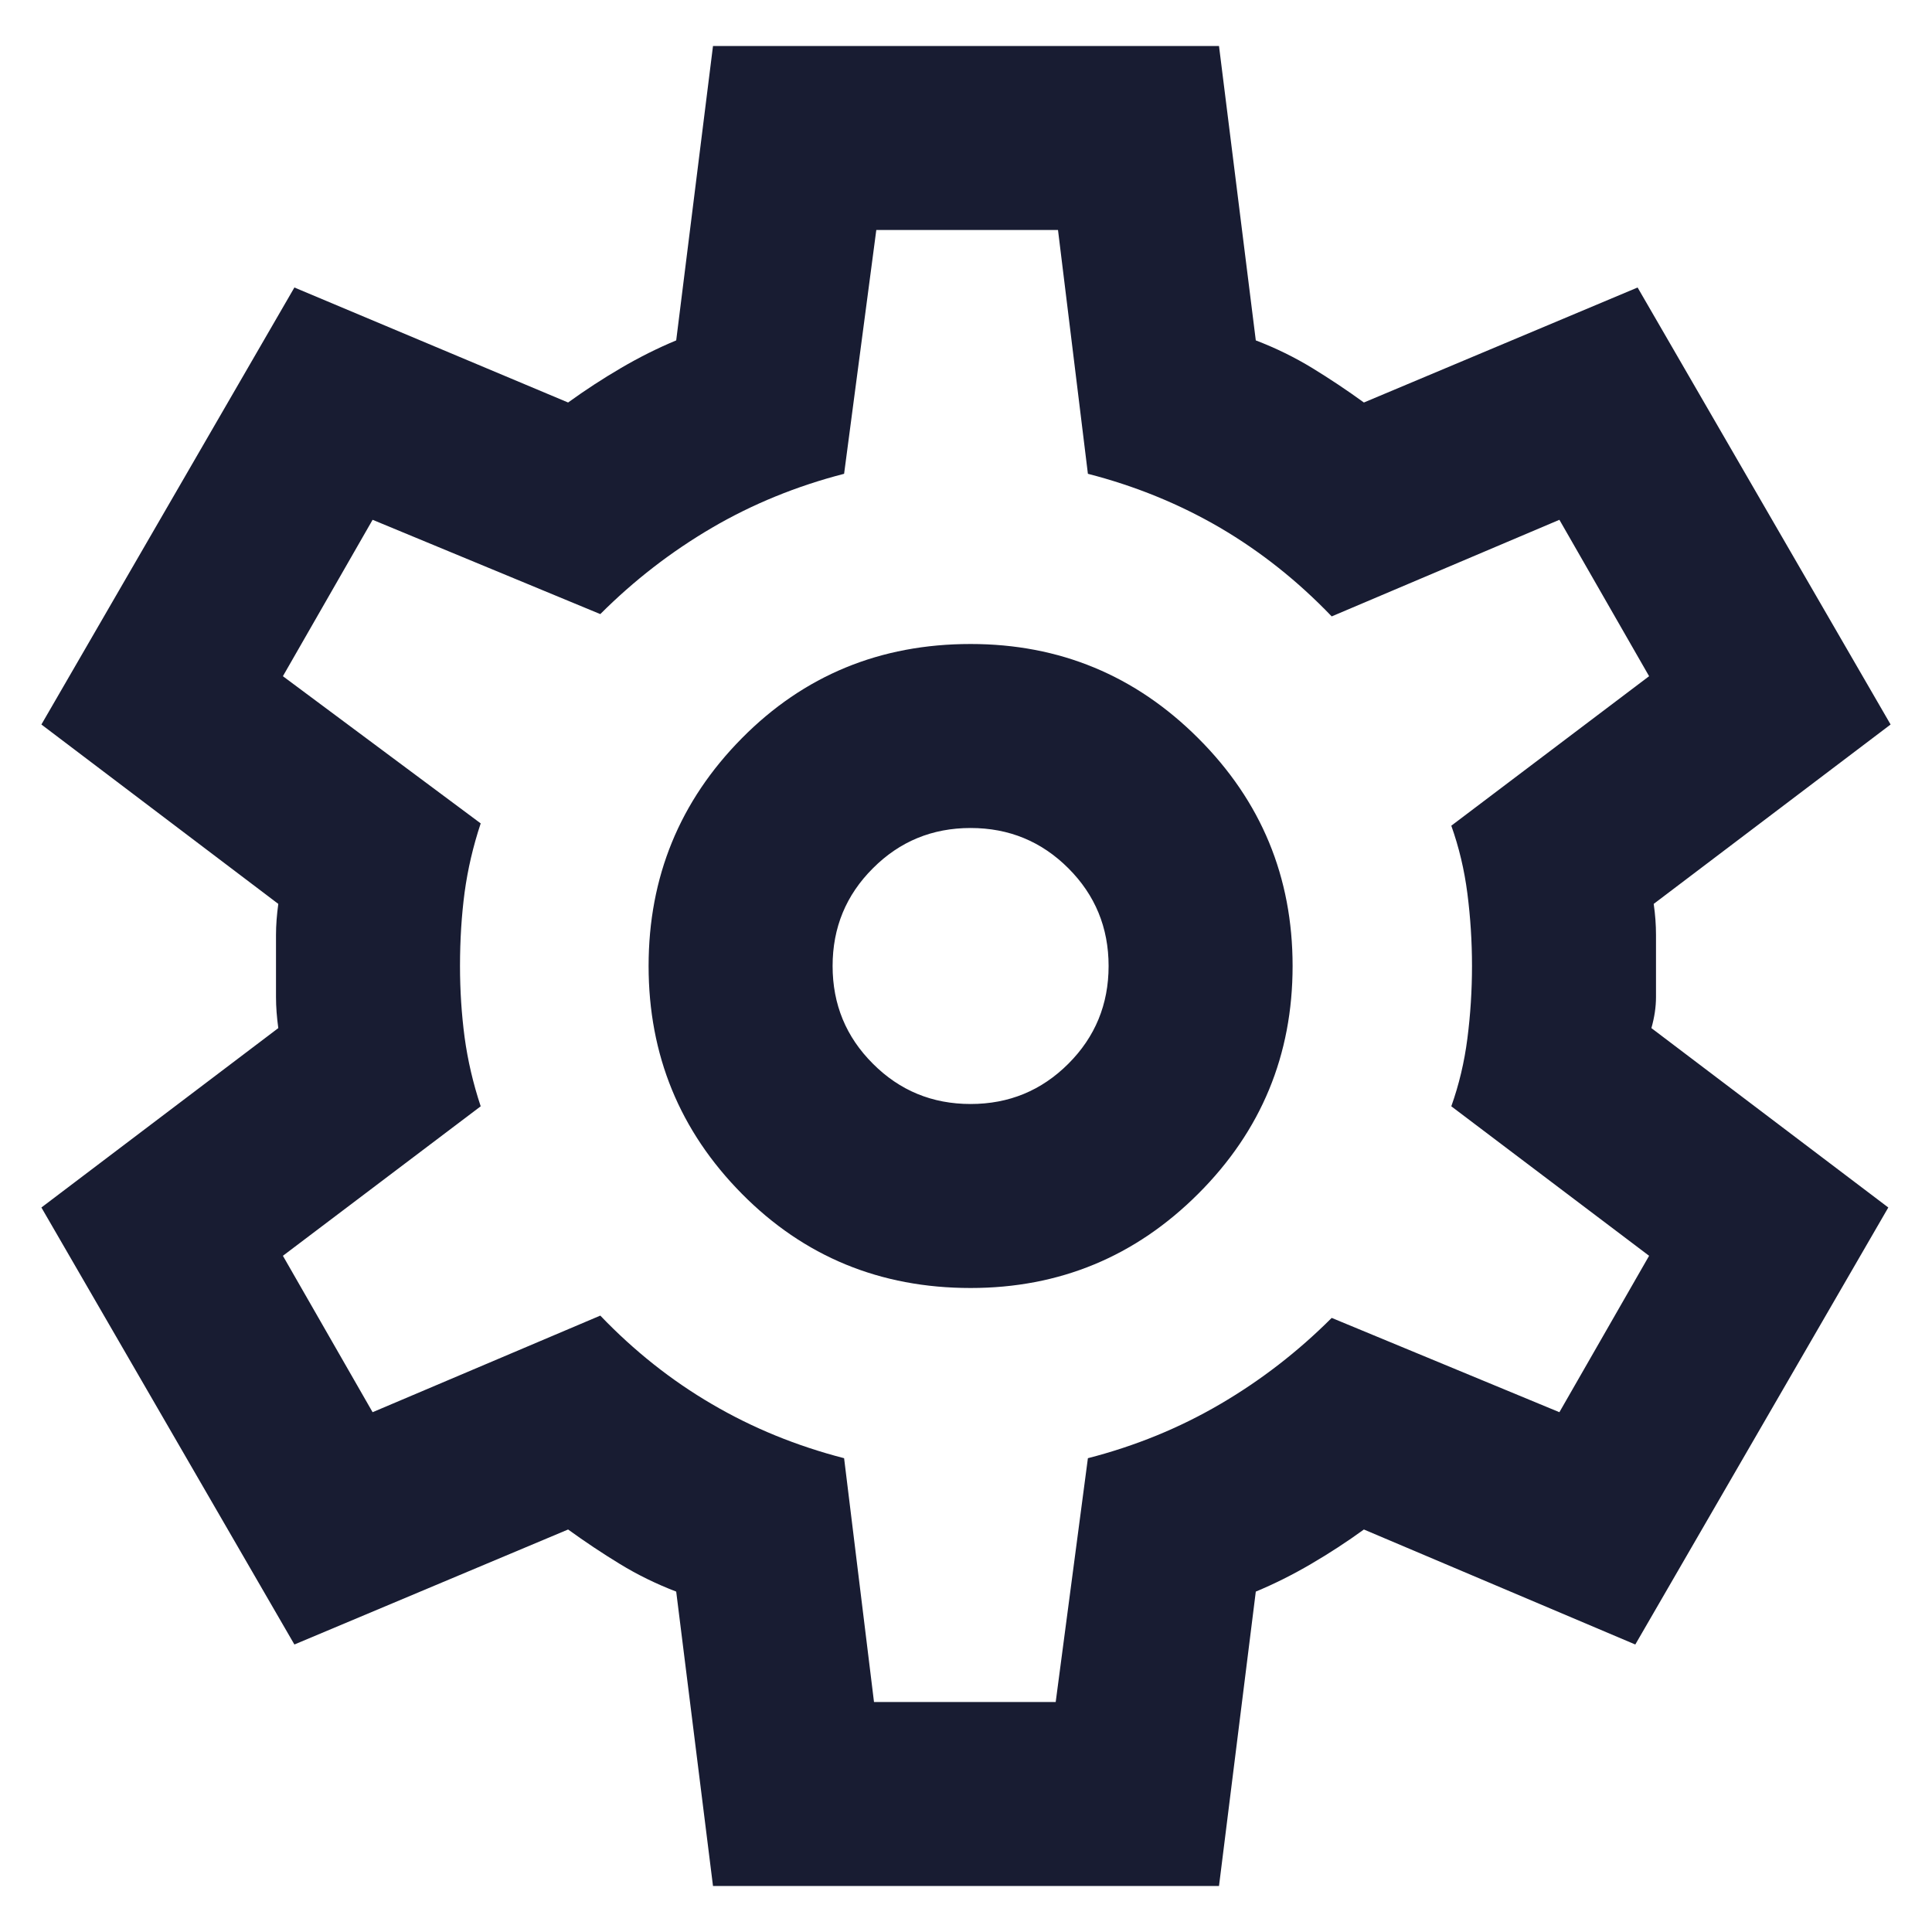 <svg width="21" height="21" viewBox="0 0 21 21" fill="none" xmlns="http://www.w3.org/2000/svg">
<path d="M7.75 20.5L7.35 17.3C7.134 17.217 6.929 17.117 6.738 17C6.546 16.883 6.359 16.758 6.175 16.625L3.2 17.875L0.45 13.125L3.025 11.175C3.009 11.058 3 10.946 3 10.838V10.162C3 10.054 3.009 9.942 3.025 9.825L0.45 7.875L3.2 3.125L6.175 4.375C6.359 4.242 6.55 4.117 6.75 4C6.95 3.883 7.15 3.783 7.35 3.7L7.75 0.5H13.25L13.65 3.7C13.867 3.783 14.071 3.883 14.263 4C14.454 4.117 14.642 4.242 14.825 4.375L17.8 3.125L20.55 7.875L17.975 9.825C17.992 9.942 18 10.054 18 10.162V10.838C18 10.946 17.983 11.058 17.95 11.175L20.525 13.125L17.775 17.875L14.825 16.625C14.642 16.758 14.45 16.883 14.25 17C14.05 17.117 13.85 17.217 13.65 17.3L13.25 20.5H7.75ZM10.55 14C11.517 14 12.342 13.658 13.025 12.975C13.709 12.292 14.05 11.467 14.05 10.5C14.05 9.533 13.709 8.708 13.025 8.025C12.342 7.342 11.517 7 10.55 7C9.567 7 8.738 7.342 8.063 8.025C7.388 8.708 7.05 9.533 7.05 10.5C7.05 11.467 7.388 12.292 8.063 12.975C8.738 13.658 9.567 14 10.55 14ZM10.55 12C10.133 12 9.779 11.854 9.488 11.562C9.196 11.271 9.05 10.917 9.05 10.5C9.05 10.083 9.196 9.729 9.488 9.438C9.779 9.146 10.133 9 10.55 9C10.967 9 11.321 9.146 11.613 9.438C11.904 9.729 12.05 10.083 12.05 10.5C12.05 10.917 11.904 11.271 11.613 11.562C11.321 11.854 10.967 12 10.55 12ZM9.5 18.5H11.475L11.825 15.85C12.342 15.717 12.821 15.521 13.263 15.262C13.704 15.004 14.108 14.692 14.475 14.325L16.95 15.35L17.925 13.65L15.775 12.025C15.858 11.792 15.917 11.546 15.95 11.287C15.983 11.029 16 10.767 16 10.5C16 10.233 15.983 9.971 15.95 9.713C15.917 9.454 15.858 9.208 15.775 8.975L17.925 7.35L16.95 5.65L14.475 6.7C14.108 6.317 13.704 5.996 13.263 5.737C12.821 5.479 12.342 5.283 11.825 5.15L11.5 2.5H9.525L9.175 5.15C8.659 5.283 8.179 5.479 7.738 5.737C7.296 5.996 6.892 6.308 6.525 6.675L4.05 5.65L3.075 7.35L5.225 8.95C5.142 9.2 5.084 9.45 5.05 9.7C5.017 9.95 5 10.217 5 10.5C5 10.767 5.017 11.025 5.05 11.275C5.084 11.525 5.142 11.775 5.225 12.025L3.075 13.65L4.05 15.35L6.525 14.3C6.892 14.683 7.296 15.004 7.738 15.262C8.179 15.521 8.659 15.717 9.175 15.85L9.5 18.5Z" fill="#181C32"/>
</svg>
